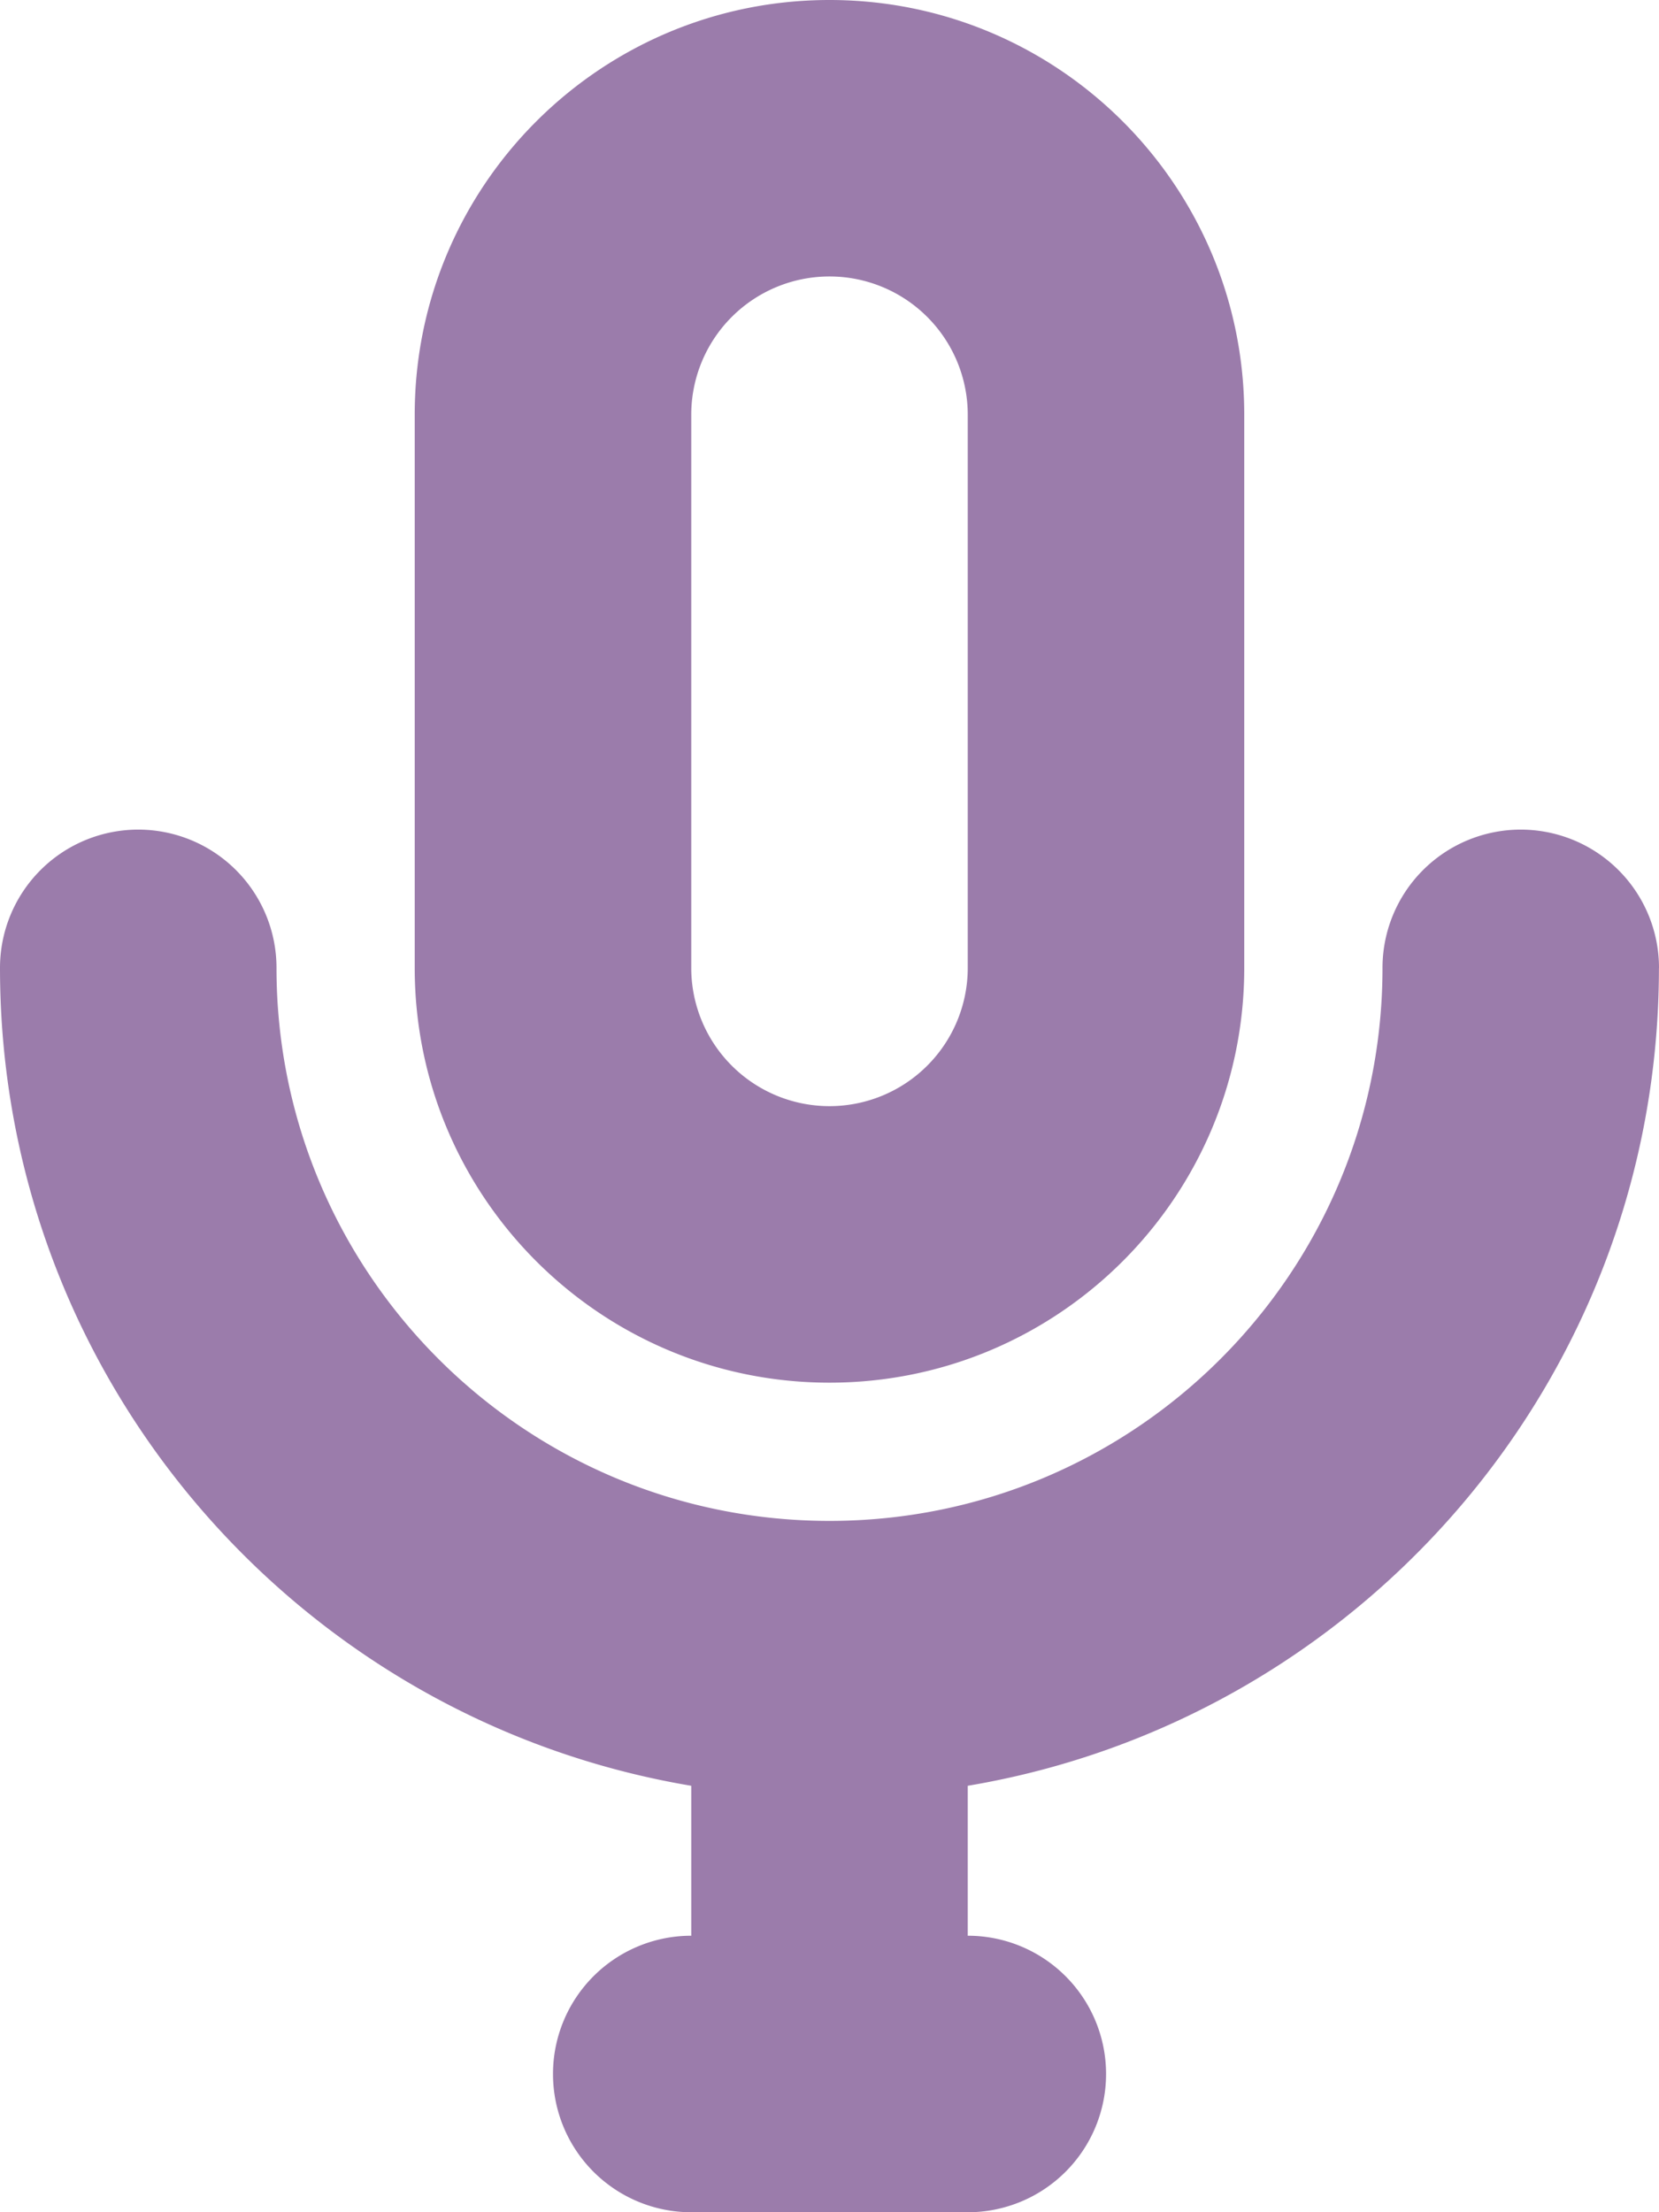 <svg xmlns="http://www.w3.org/2000/svg" width="48" height="64.001"><path d="M44 24.001a4 4 0 00-4 4C40 36.838 32.836 44 24 44c-8.837 0-16-7.162-16-15.999a4 4 0 00-8 0c0 11.89 8.65 21.756 20 23.662v4.338a4 4 0 000 8h8.002a4 4 0 000-8H28v-4.338C39.344 49.758 47.989 39.9 47.998 28.019l.002-.018a4 4 0 00-4-4zm-20 16c6.627 0 12-5.373 12-12V11.998C36 5.371 30.627 0 24 0c-6.628 0-12.001 5.371-12.001 11.998v16.003c0 6.627 5.373 12 12.001 12zm-4-28.003a4 4 0 018 0v16.003a4 4 0 01-8 0V11.998z" fill-rule="evenodd" clip-rule="evenodd" fill="#9b7cab"/></svg>